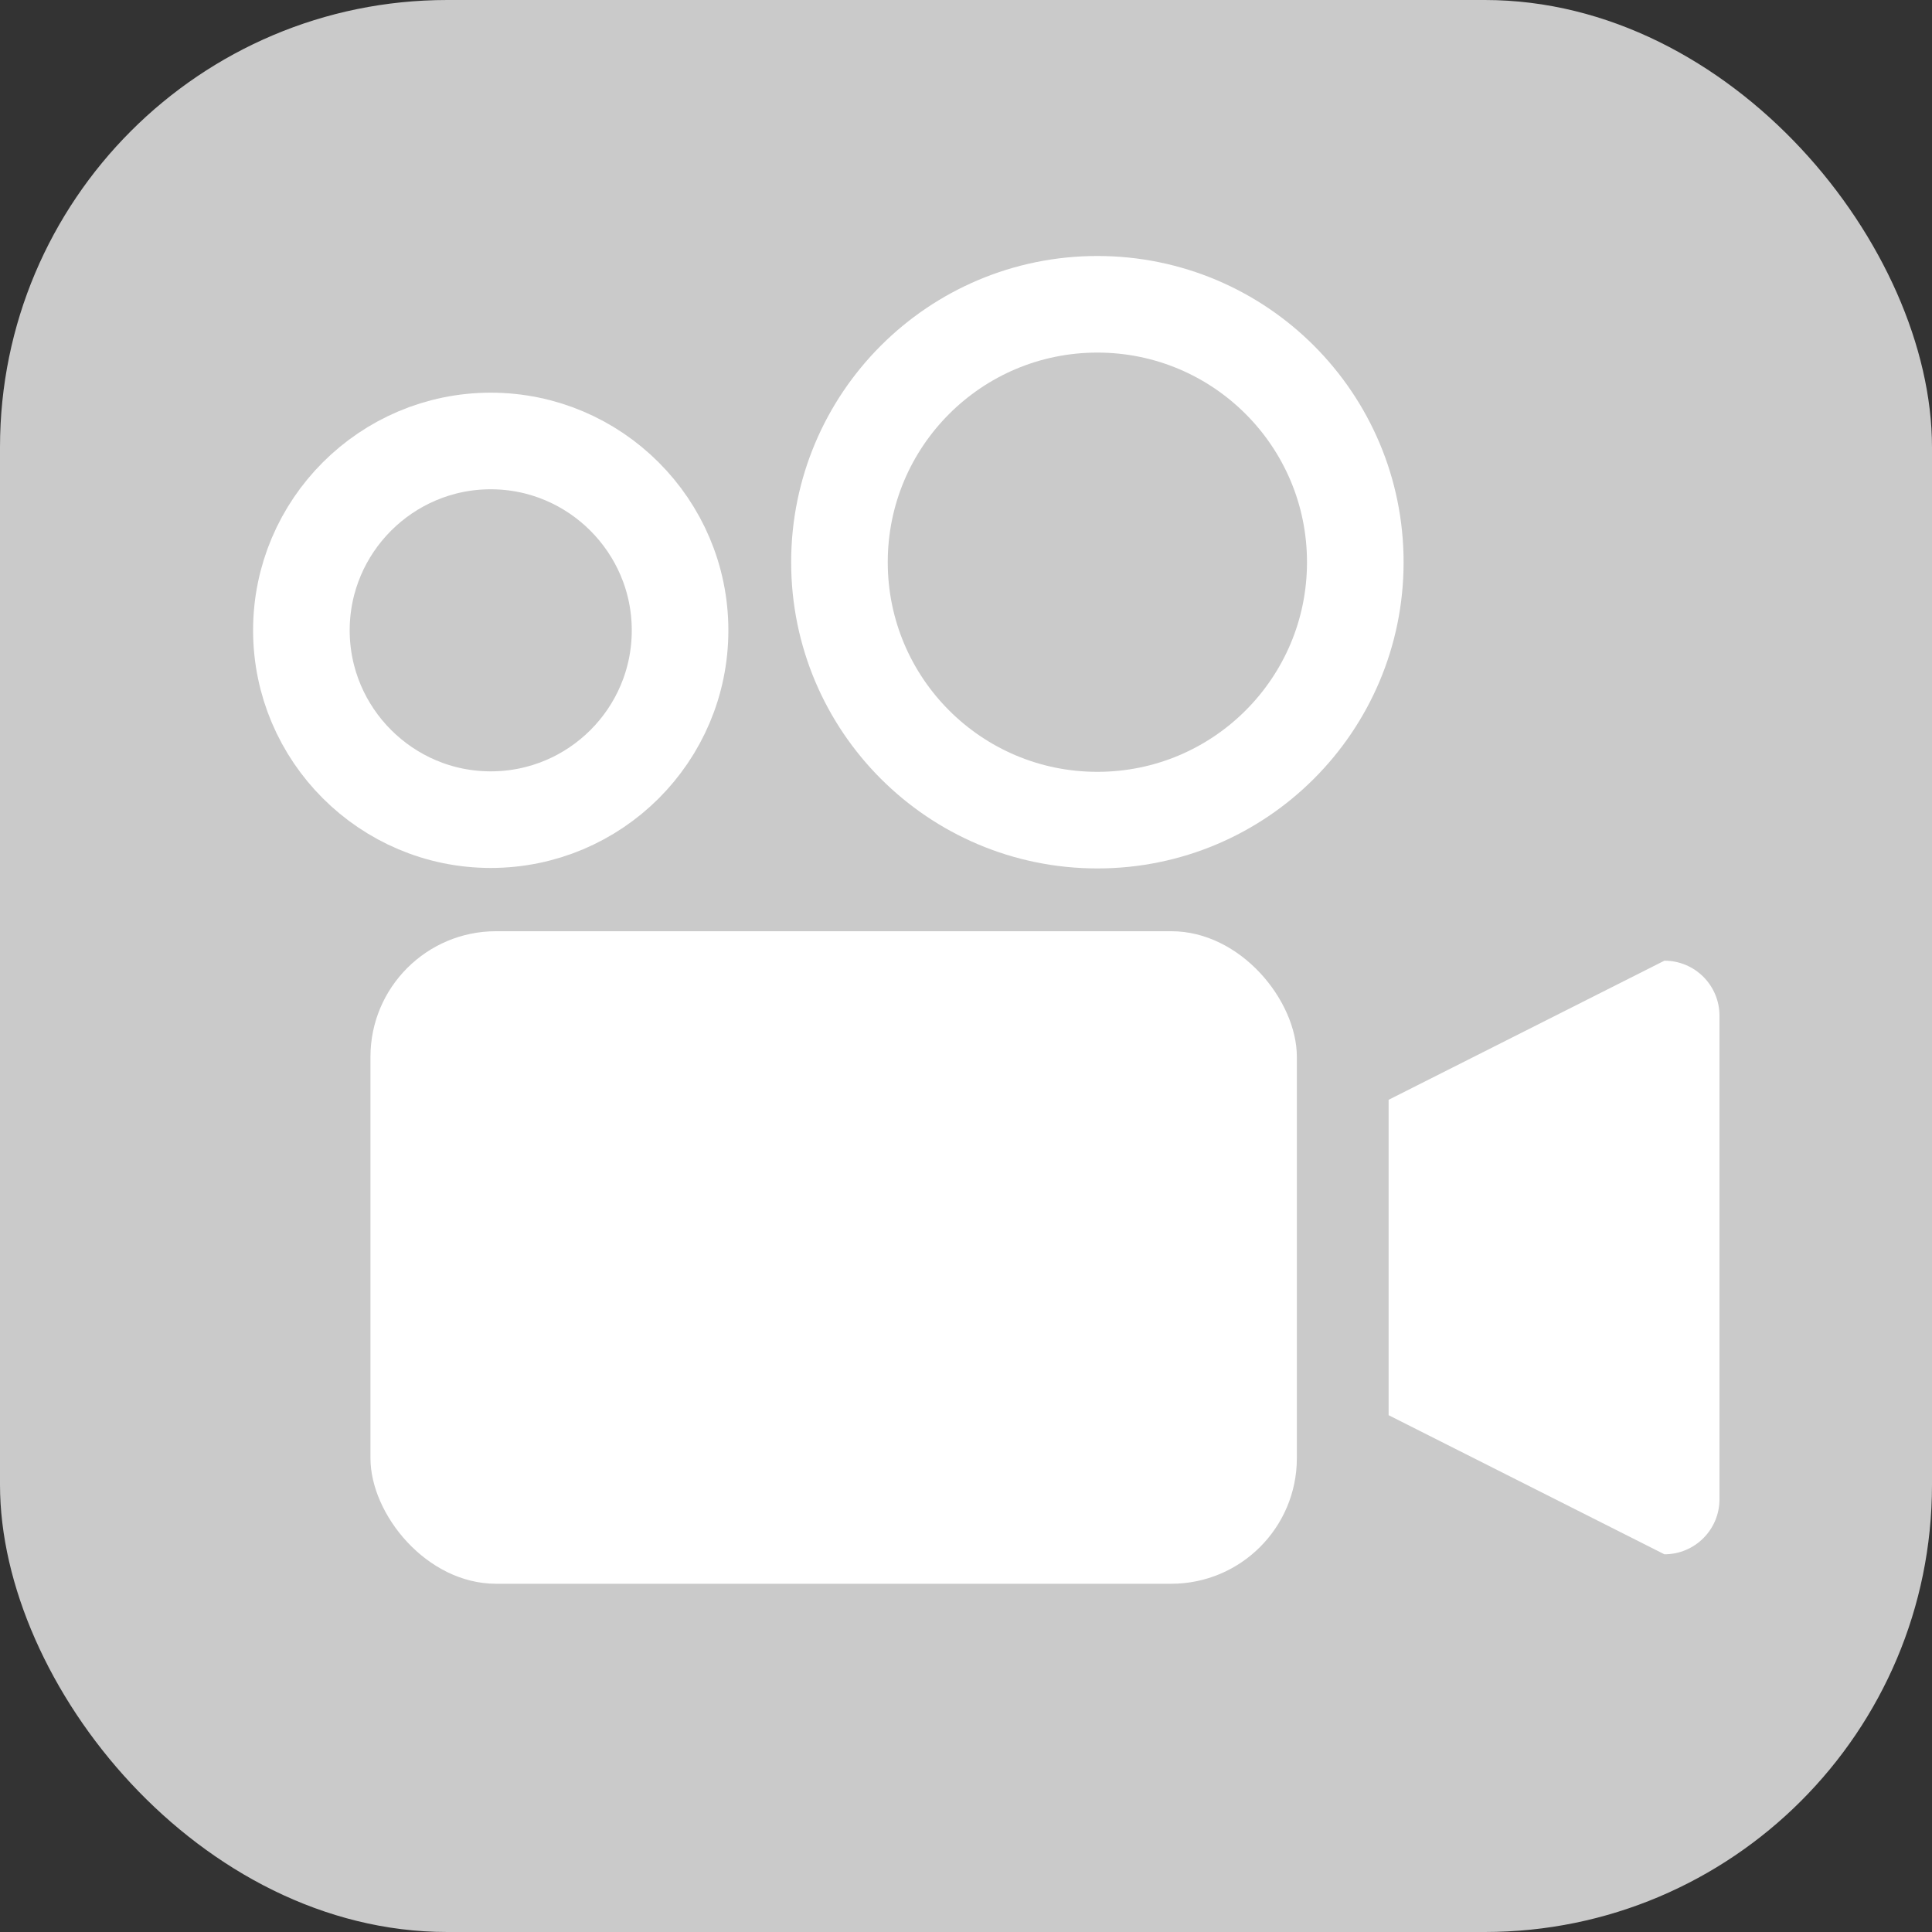 <svg id="eXOusVzW20H1" xmlns="http://www.w3.org/2000/svg" xmlns:xlink="http://www.w3.org/1999/xlink" viewBox="0 0 40 40" shape-rendering="geometricPrecision" text-rendering="geometricPrecision"><rect x="0" y="0" width="40" height="40" fill="#333333" stroke="none"/><rect width="40" height="40" rx="9.26" ry="9.26" fill="#cacaca" stroke-width="0"/><rect width="19.18" height="13.51" rx="2.6" ry="2.6" transform="translate(7.67 19.28)" fill="#fff" stroke-width="0"/><path d="M34.46,32.18L28.75,29.3v-6.53l5.71-2.88c.63,0,1.14.51,1.14,1.14v10.01c0,.63-.51,1.14-1.14,1.14Z" fill="#fff" stroke-width="0"/><path d="M14.08,13.05c0,2.17-1.76,3.92-3.92,3.92s-3.92-1.76-3.92-3.92s1.76-3.92,3.92-3.92s3.92,1.76,3.92,3.92Z" fill="none" stroke="#fff" stroke-width="2" stroke-miterlimit="10"/><path d="M28.06,11.64c0,2.95-2.39,5.34-5.34,5.34s-5.34-2.39-5.34-5.34s2.39-5.34,5.34-5.34s5.34,2.39,5.34,5.34Z" fill="none" stroke="#fff" stroke-width="2" stroke-miterlimit="10"/></svg>
